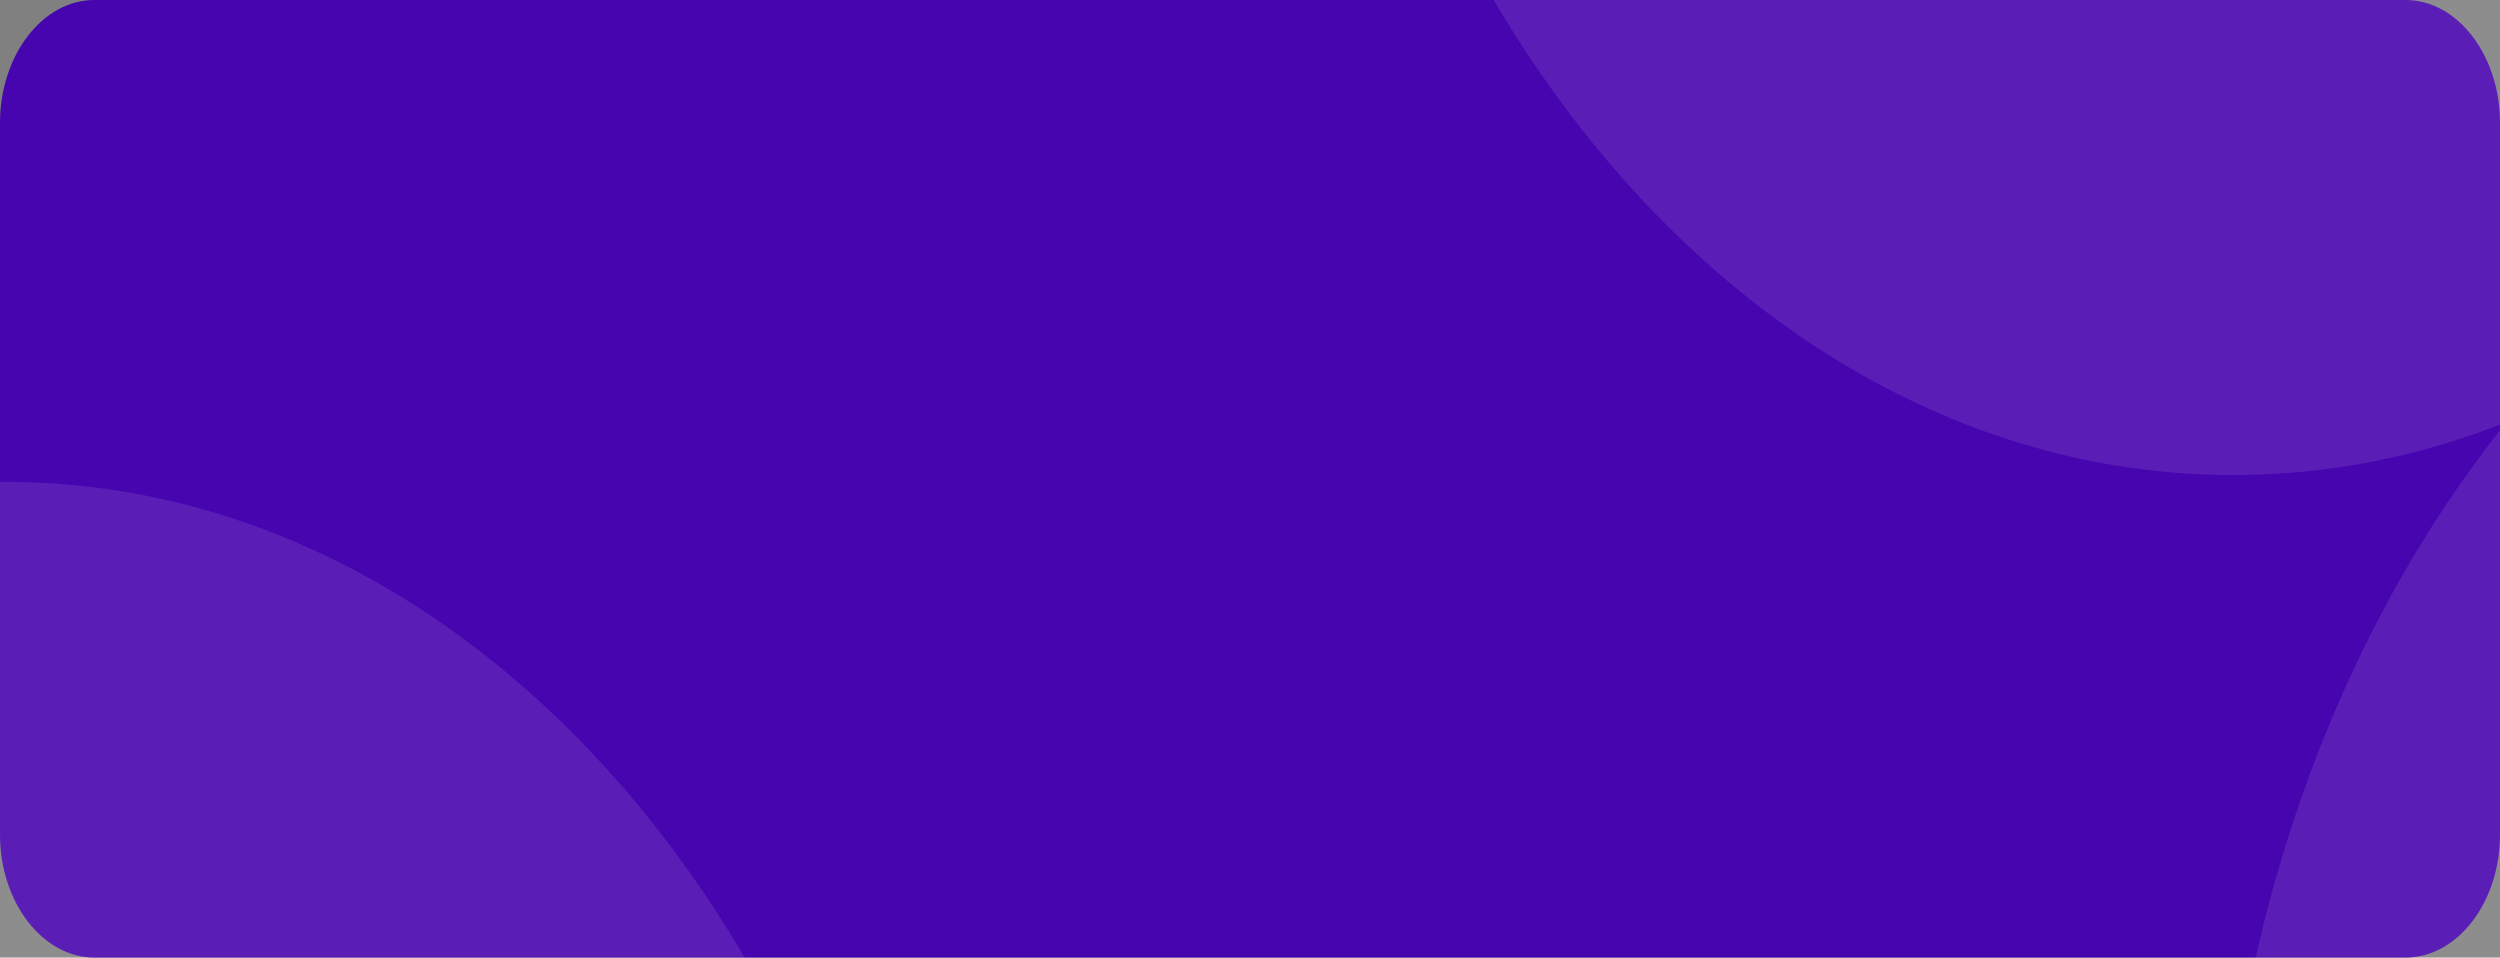 <svg width="530" height="203" viewBox="0 0 530 203" fill="none" xmlns="http://www.w3.org/2000/svg">
<rect x="0" y="0" width="530" height="203" fill="#808080" stroke="none"/>
<g clip-path="url(#clip0_266_841)">
<path fill-rule="evenodd" clip-rule="evenodd" d="M20.012 0H509.988C520.994 0 530 11.727 530 26.062V176.938C530 191.273 520.994 203 509.988 203H20.012C9.006 203 0 191.273 0 176.938V26.062C0 11.727 9.006 0 20.012 0V0Z" fill="#4705AF"/>
<path fill-rule="evenodd" clip-rule="evenodd" d="M1.009 102.159C110.133 102.159 198.594 217.361 198.594 359.469C198.594 501.579 110.133 616.78 1.009 616.78C-108.114 616.78 -196.575 501.579 -196.575 359.469C-196.575 217.361 -108.114 102.159 1.009 102.159Z" fill="white" fill-opacity="0.102"/>
<path fill-rule="evenodd" clip-rule="evenodd" d="M473.441 -413.919C582.564 -413.919 671.026 -298.718 671.026 -156.609C671.026 -14.499 582.564 100.702 473.441 100.702C364.318 100.702 275.856 -14.499 275.856 -156.609C275.856 -298.718 364.318 -413.919 473.441 -413.919Z" fill="white" fill-opacity="0.102"/>
<path fill-rule="evenodd" clip-rule="evenodd" d="M667.799 18.338C776.923 18.338 865.384 133.541 865.384 275.649C865.384 417.758 776.923 532.96 667.799 532.96C558.676 532.96 470.215 417.757 470.215 275.649C470.215 133.54 558.676 18.338 667.799 18.338Z" fill="white" fill-opacity="0.102"/>
</g>
<defs>
<clipPath id="clip0_266_841">
<rect width="530" height="203" fill="white"/>
</clipPath>
</defs>
</svg>
